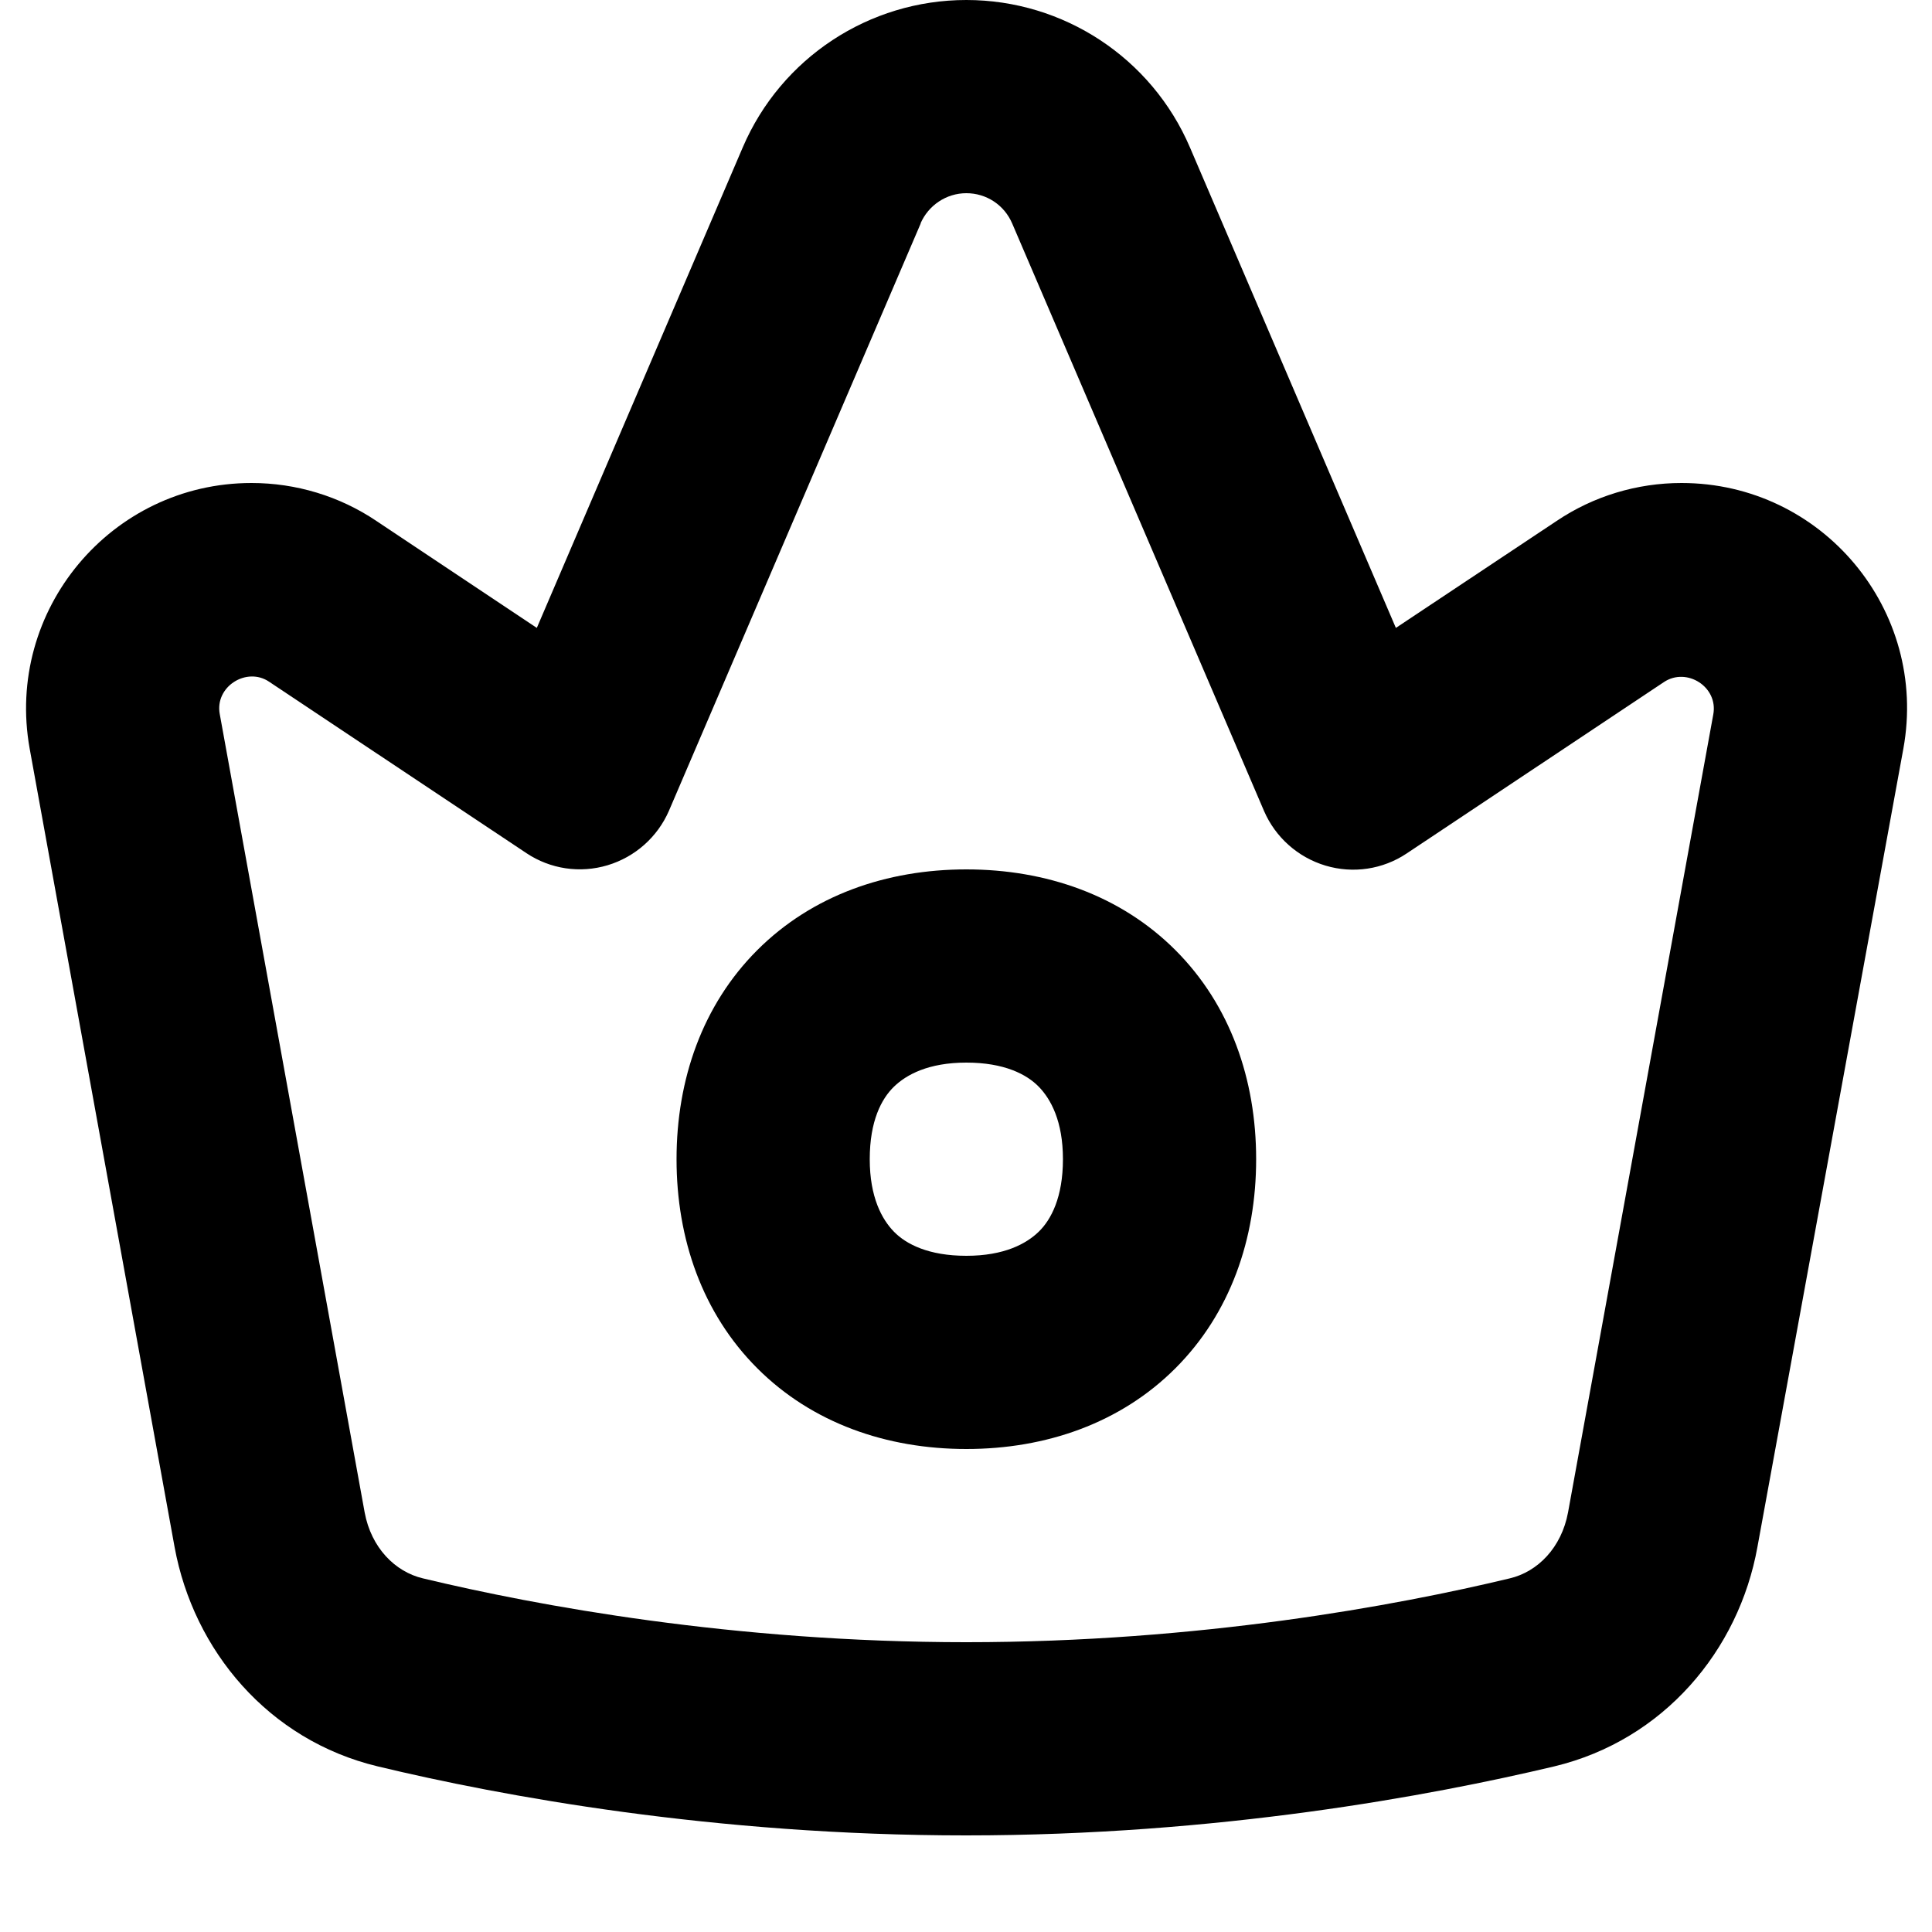 <svg xmlns="http://www.w3.org/2000/svg" viewBox="0 0 560 560"><!--! Font Awesome Pro 7.0.1 by @fontawesome - https://fontawesome.com License - https://fontawesome.com/license (Commercial License) Copyright 2025 Fonticons, Inc. --><path fill="currentColor" d="M280.1 252c-23.1 0-44.7 7.5-60.6 23.4s-23.4 37.5-23.4 60.6 7.5 44.7 23.4 60.6 37.5 23.4 60.6 23.4 44.7-7.5 60.6-23.4 23.4-37.5 23.4-60.6-7.5-44.7-23.4-60.6-37.5-23.4-60.6-23.4zm-28 84c0-11.1 3.4-17.5 7-21s10-7 21-7 17.5 3.4 21 7 7 10 7 21-3.4 17.5-7 21-10 7-21 7-17.5-3.4-21-7-7-10-7-21zm28-336c-28.2 0-53.7 16.8-64.8 42.7L155.6 182 109.1 151c-10.7-7.2-23.3-11-36.2-11-40.7 0-71.5 36.9-64.3 77L50.6 448.4c5.5 30 27.2 56 58.9 63.6 35.8 8.6 97.4 20 170.5 20s134.7-11.5 170.5-20c31.7-7.6 53.5-33.6 58.9-63.6L551.7 217c7.3-40.1-23.5-77-64.3-77-12.9 0-25.5 3.8-36.2 11L404.6 182 344.9 42.7C333.8 16.8 308.3 0 280.1 0zM266.8 64.8c2.3-5.3 7.5-8.8 13.3-8.8s11 3.4 13.3 8.8l73 170.3c3.3 7.6 9.8 13.4 17.8 15.8s16.6 1.1 23.5-3.5l74.6-49.7c6.6-4.4 15.8 1.4 14.3 9.4L454.5 438.4c-1.9 10.2-8.8 17.2-16.9 19.1-32.9 7.9-90 18.5-157.5 18.5s-124.6-10.6-157.5-18.5c-8.1-1.9-15-8.9-16.9-19.1L63.7 207c-1.5-8 7.8-13.8 14.3-9.4l74.6 49.7c6.9 4.6 15.5 5.9 23.5 3.5s14.5-8.2 17.8-15.8l73-170.3z"/></svg>